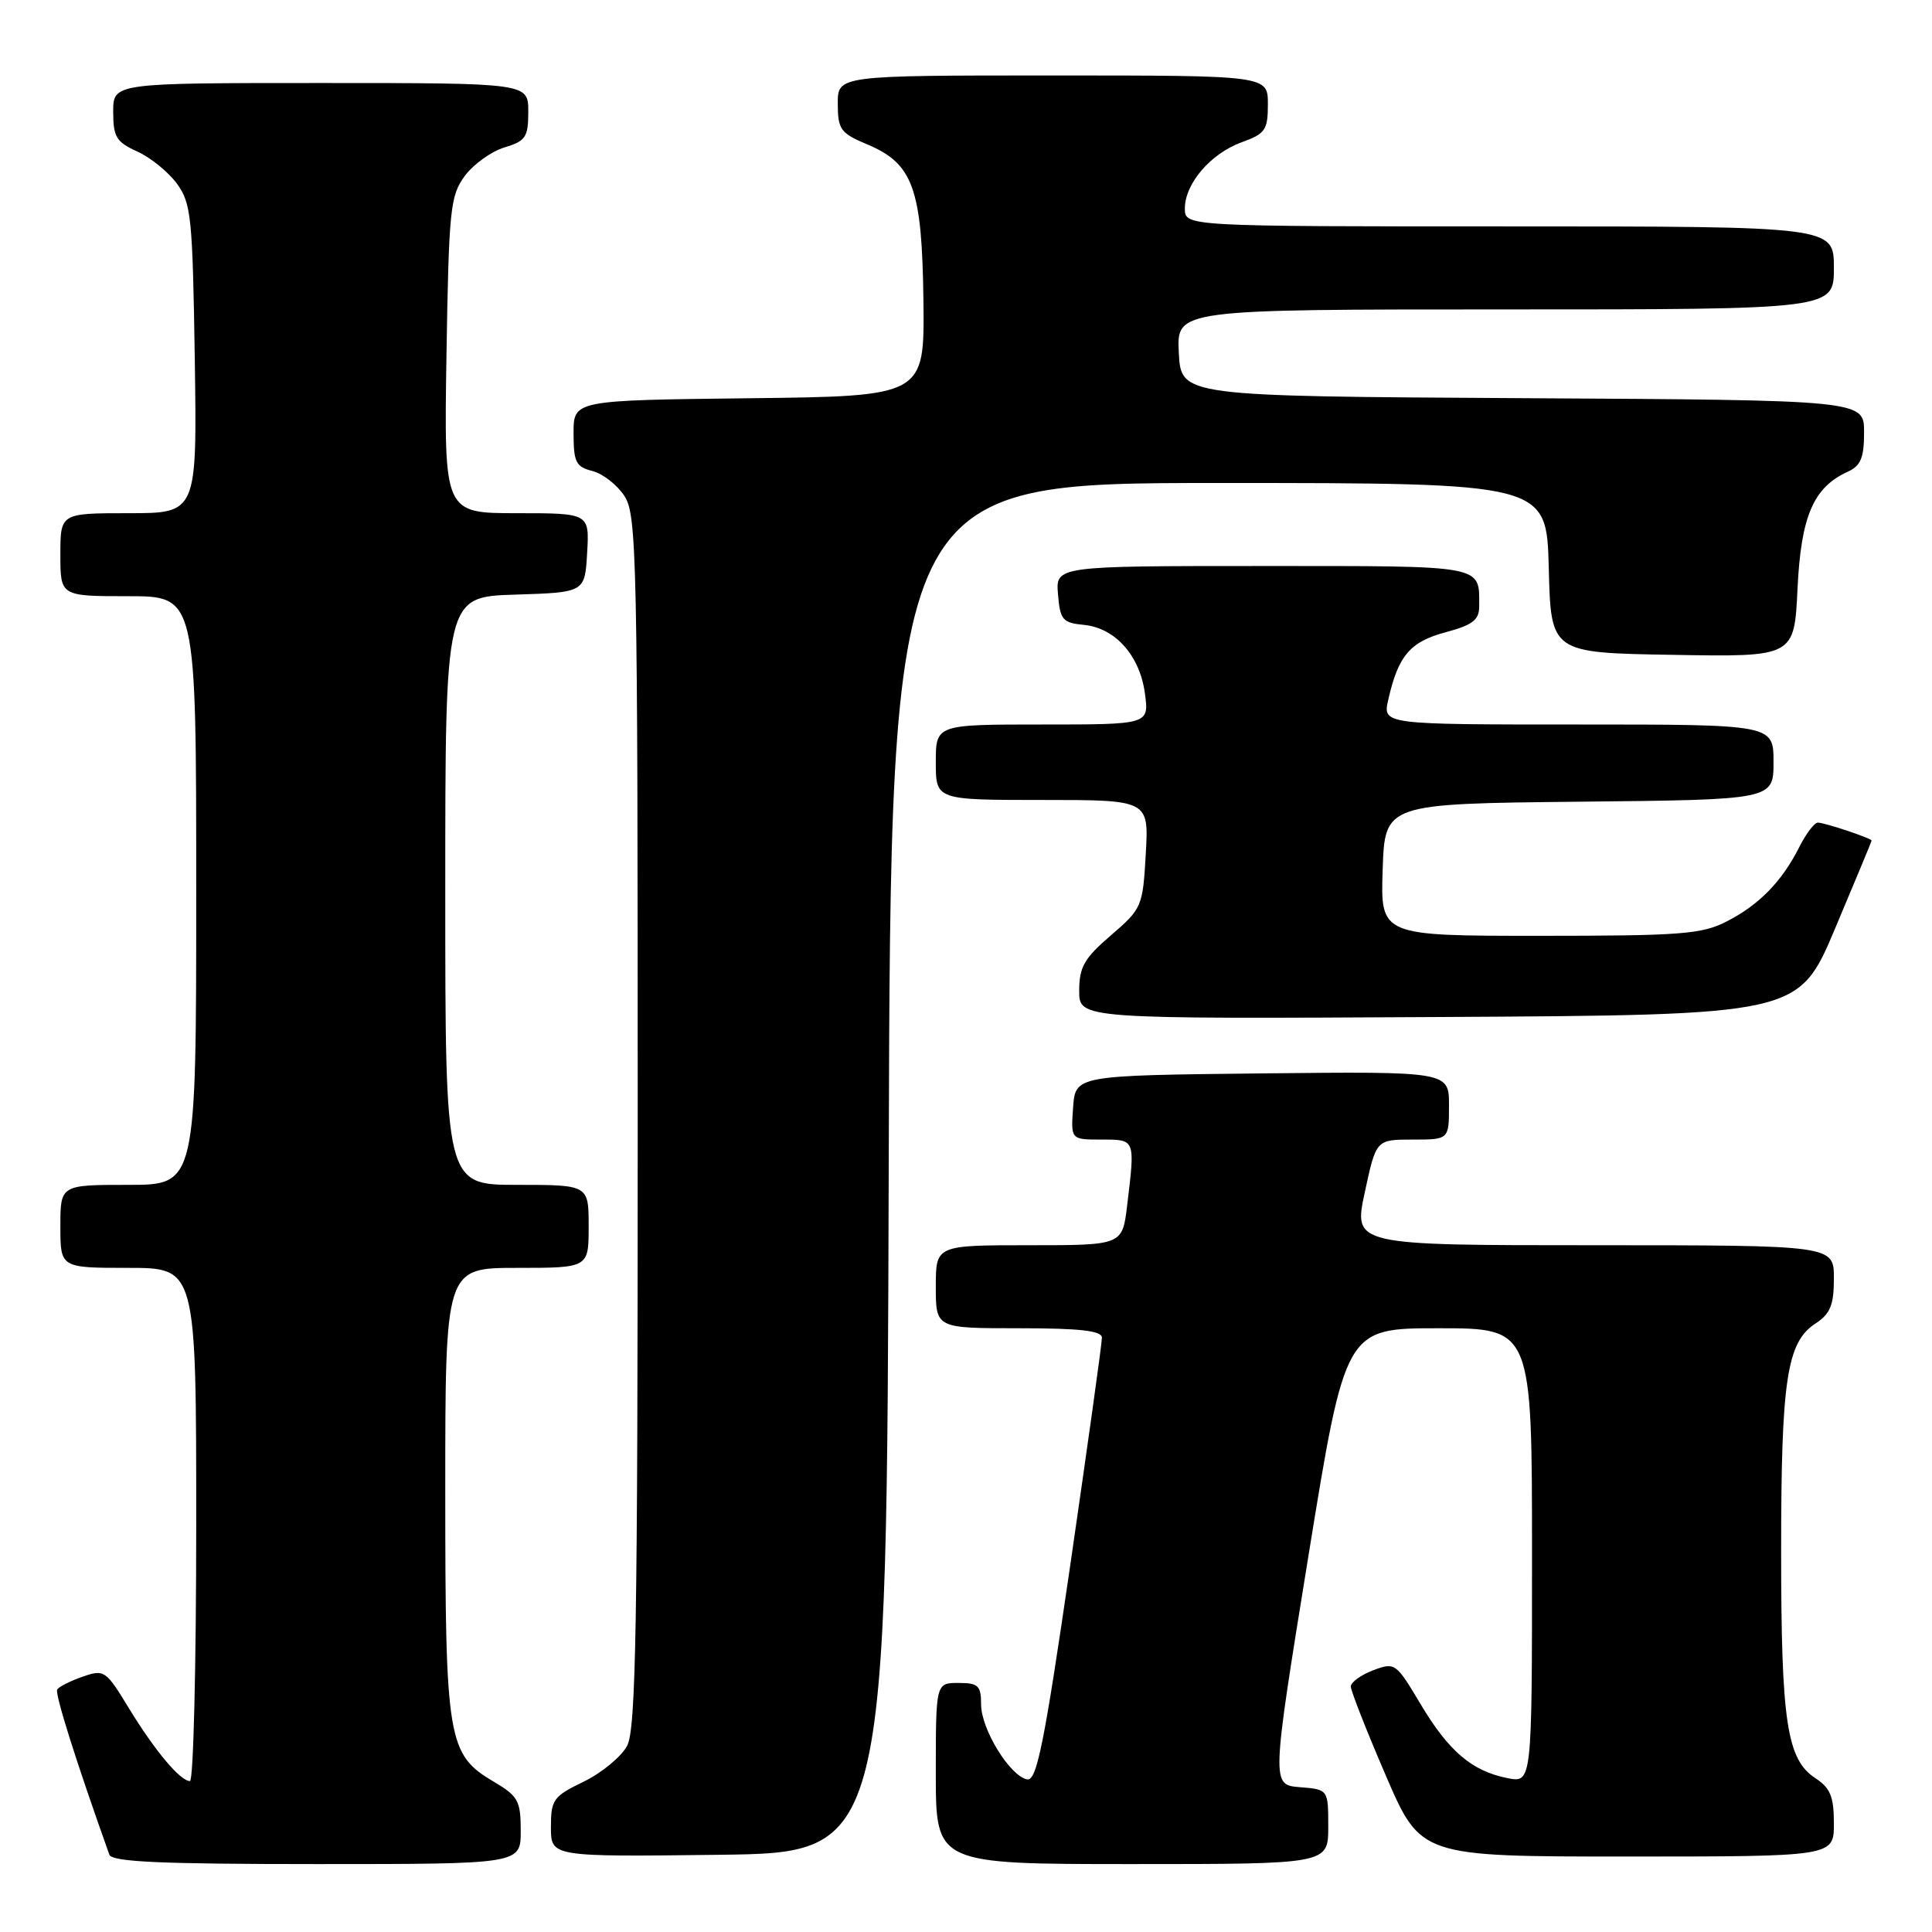<?xml version="1.0" encoding="UTF-8" standalone="no"?>
<!DOCTYPE svg PUBLIC "-//W3C//DTD SVG 1.1//EN" "http://www.w3.org/Graphics/SVG/1.1/DTD/svg11.dtd" >
<svg xmlns="http://www.w3.org/2000/svg" xmlns:xlink="http://www.w3.org/1999/xlink" version="1.1" viewBox="0 0 256 256">
 <g >
 <path fill="currentColor"
d=" M 69.00 242.60 C 69.00 238.62 68.66 238.00 65.45 236.10 C 59.31 232.48 59.00 230.64 59.00 197.53 C 59.00 168.00 59.00 168.00 68.50 168.00 C 78.00 168.00 78.00 168.00 78.00 162.50 C 78.00 157.00 78.00 157.00 68.50 157.00 C 59.00 157.00 59.00 157.00 59.00 118.04 C 59.00 79.08 59.00 79.08 68.25 78.79 C 77.50 78.50 77.50 78.50 77.80 73.25 C 78.10 68.00 78.10 68.00 68.46 68.00 C 58.83 68.00 58.83 68.00 59.16 47.07 C 59.47 27.74 59.66 25.93 61.58 23.32 C 62.73 21.77 65.09 20.07 66.83 19.54 C 69.66 18.69 70.00 18.18 70.00 14.79 C 70.00 11.00 70.00 11.00 42.50 11.00 C 15.00 11.00 15.00 11.00 15.00 14.82 C 15.00 18.14 15.41 18.82 18.18 20.07 C 19.93 20.86 22.29 22.77 23.43 24.32 C 25.34 26.92 25.52 28.75 25.81 47.57 C 26.11 68.00 26.11 68.00 17.06 68.00 C 8.00 68.00 8.00 68.00 8.00 73.50 C 8.00 79.00 8.00 79.00 17.00 79.00 C 26.00 79.00 26.00 79.00 26.00 118.00 C 26.00 157.00 26.00 157.00 17.00 157.00 C 8.00 157.00 8.00 157.00 8.00 162.50 C 8.00 168.00 8.00 168.00 17.00 168.00 C 26.00 168.00 26.00 168.00 26.00 202.00 C 26.00 220.70 25.63 236.00 25.17 236.00 C 23.88 236.00 20.51 231.97 17.06 226.32 C 14.02 221.32 13.81 221.17 10.95 222.17 C 9.33 222.73 7.81 223.50 7.58 223.87 C 7.24 224.41 10.13 233.55 14.49 245.75 C 14.83 246.71 21.25 247.00 41.97 247.00 C 69.00 247.00 69.00 247.00 69.00 242.60 Z  M 176.00 242.06 C 176.00 237.11 176.00 237.11 172.23 236.81 C 168.46 236.50 168.46 236.50 173.36 206.25 C 178.27 176.00 178.27 176.00 190.63 176.00 C 203.00 176.00 203.00 176.00 203.00 206.12 C 203.00 236.25 203.00 236.25 199.75 235.61 C 195.05 234.69 191.94 232.04 188.20 225.75 C 184.97 220.33 184.84 220.24 181.95 221.32 C 180.33 221.94 179.00 222.90 178.99 223.47 C 178.99 224.04 181.07 229.34 183.62 235.25 C 188.25 246.00 188.25 246.00 215.63 246.00 C 243.00 246.00 243.00 246.00 243.00 241.62 C 243.00 238.06 242.53 236.92 240.55 235.62 C 236.76 233.14 236.01 228.17 236.01 205.50 C 236.01 182.83 236.76 177.86 240.55 175.38 C 242.53 174.08 243.00 172.94 243.00 169.38 C 243.00 165.00 243.00 165.00 211.17 165.00 C 179.33 165.00 179.33 165.00 180.84 158.00 C 182.34 151.00 182.34 151.00 187.17 151.00 C 192.00 151.00 192.00 151.00 192.00 146.48 C 192.00 141.97 192.00 141.97 167.25 142.23 C 142.50 142.50 142.50 142.50 142.19 146.75 C 141.89 151.00 141.89 151.00 145.94 151.00 C 150.47 151.00 150.42 150.87 149.35 159.75 C 148.72 165.00 148.72 165.00 136.36 165.00 C 124.00 165.00 124.00 165.00 124.00 170.50 C 124.00 176.00 124.00 176.00 135.00 176.00 C 143.13 176.00 146.00 176.33 146.01 177.25 C 146.02 177.94 144.13 191.45 141.83 207.29 C 138.35 231.17 137.37 236.03 136.10 235.78 C 133.82 235.34 130.00 229.12 130.00 225.85 C 130.00 223.35 129.63 223.00 127.00 223.00 C 124.00 223.00 124.00 223.00 124.00 235.00 C 124.00 247.00 124.00 247.00 150.00 247.00 C 176.00 247.00 176.00 247.00 176.00 242.06 Z  M 117.76 154.75 C 118.01 64.00 118.01 64.00 161.47 64.00 C 204.93 64.00 204.93 64.00 205.22 75.25 C 205.50 86.50 205.50 86.50 221.63 86.77 C 237.75 87.05 237.75 87.05 238.18 78.02 C 238.64 68.40 240.28 64.58 244.83 62.51 C 246.56 61.72 247.00 60.67 247.00 57.27 C 247.00 53.02 247.00 53.02 201.75 52.76 C 156.50 52.50 156.50 52.50 156.20 46.75 C 155.90 41.00 155.90 41.00 199.45 41.00 C 243.00 41.00 243.00 41.00 243.00 35.50 C 243.00 30.00 243.00 30.00 200.00 30.00 C 157.00 30.00 157.00 30.00 157.00 27.63 C 157.00 24.33 160.42 20.34 164.53 18.85 C 167.66 17.72 168.00 17.23 168.00 13.80 C 168.00 10.00 168.00 10.00 139.50 10.00 C 111.00 10.00 111.00 10.00 111.01 13.75 C 111.02 17.16 111.37 17.65 114.93 19.14 C 121.00 21.69 122.18 25.00 122.36 39.90 C 122.50 52.50 122.50 52.50 99.25 52.77 C 76.00 53.04 76.00 53.04 76.00 57.41 C 76.00 61.23 76.31 61.86 78.49 62.41 C 79.86 62.75 81.77 64.24 82.74 65.72 C 84.38 68.23 84.50 73.69 84.50 148.55 C 84.50 215.70 84.27 229.12 83.09 231.34 C 82.31 232.79 79.72 234.92 77.34 236.08 C 73.31 238.03 73.00 238.46 73.00 242.11 C 73.00 246.04 73.00 246.04 95.25 245.77 C 117.50 245.50 117.50 245.50 117.76 154.75 Z  M 243.16 123.03 C 245.82 116.72 248.00 111.48 248.00 111.38 C 248.00 111.08 241.77 109.00 240.88 109.00 C 240.42 109.00 239.31 110.46 238.41 112.25 C 236.10 116.82 233.10 119.89 228.79 122.10 C 225.49 123.79 222.75 124.00 204.00 124.00 C 182.92 124.00 182.92 124.00 183.21 115.25 C 183.50 106.50 183.50 106.50 209.25 106.23 C 235.00 105.97 235.00 105.97 235.00 100.98 C 235.00 96.00 235.00 96.00 209.11 96.00 C 183.21 96.00 183.21 96.00 183.95 92.73 C 185.26 86.90 186.85 85.03 191.54 83.78 C 195.12 82.82 196.00 82.15 196.00 80.37 C 196.00 74.81 197.04 75.00 167.33 75.00 C 139.88 75.00 139.88 75.00 140.19 78.75 C 140.47 82.14 140.80 82.53 143.63 82.80 C 147.78 83.21 151.04 86.87 151.71 91.90 C 152.26 96.00 152.26 96.00 138.13 96.00 C 124.00 96.00 124.00 96.00 124.00 101.00 C 124.00 106.00 124.00 106.00 138.11 106.00 C 152.23 106.00 152.23 106.00 151.82 113.15 C 151.43 120.13 151.31 120.40 147.21 123.93 C 143.66 126.98 143.00 128.14 143.00 131.29 C 143.00 135.02 143.00 135.02 190.66 134.76 C 238.32 134.50 238.32 134.50 243.16 123.03 Z "/>
</g>
</svg>